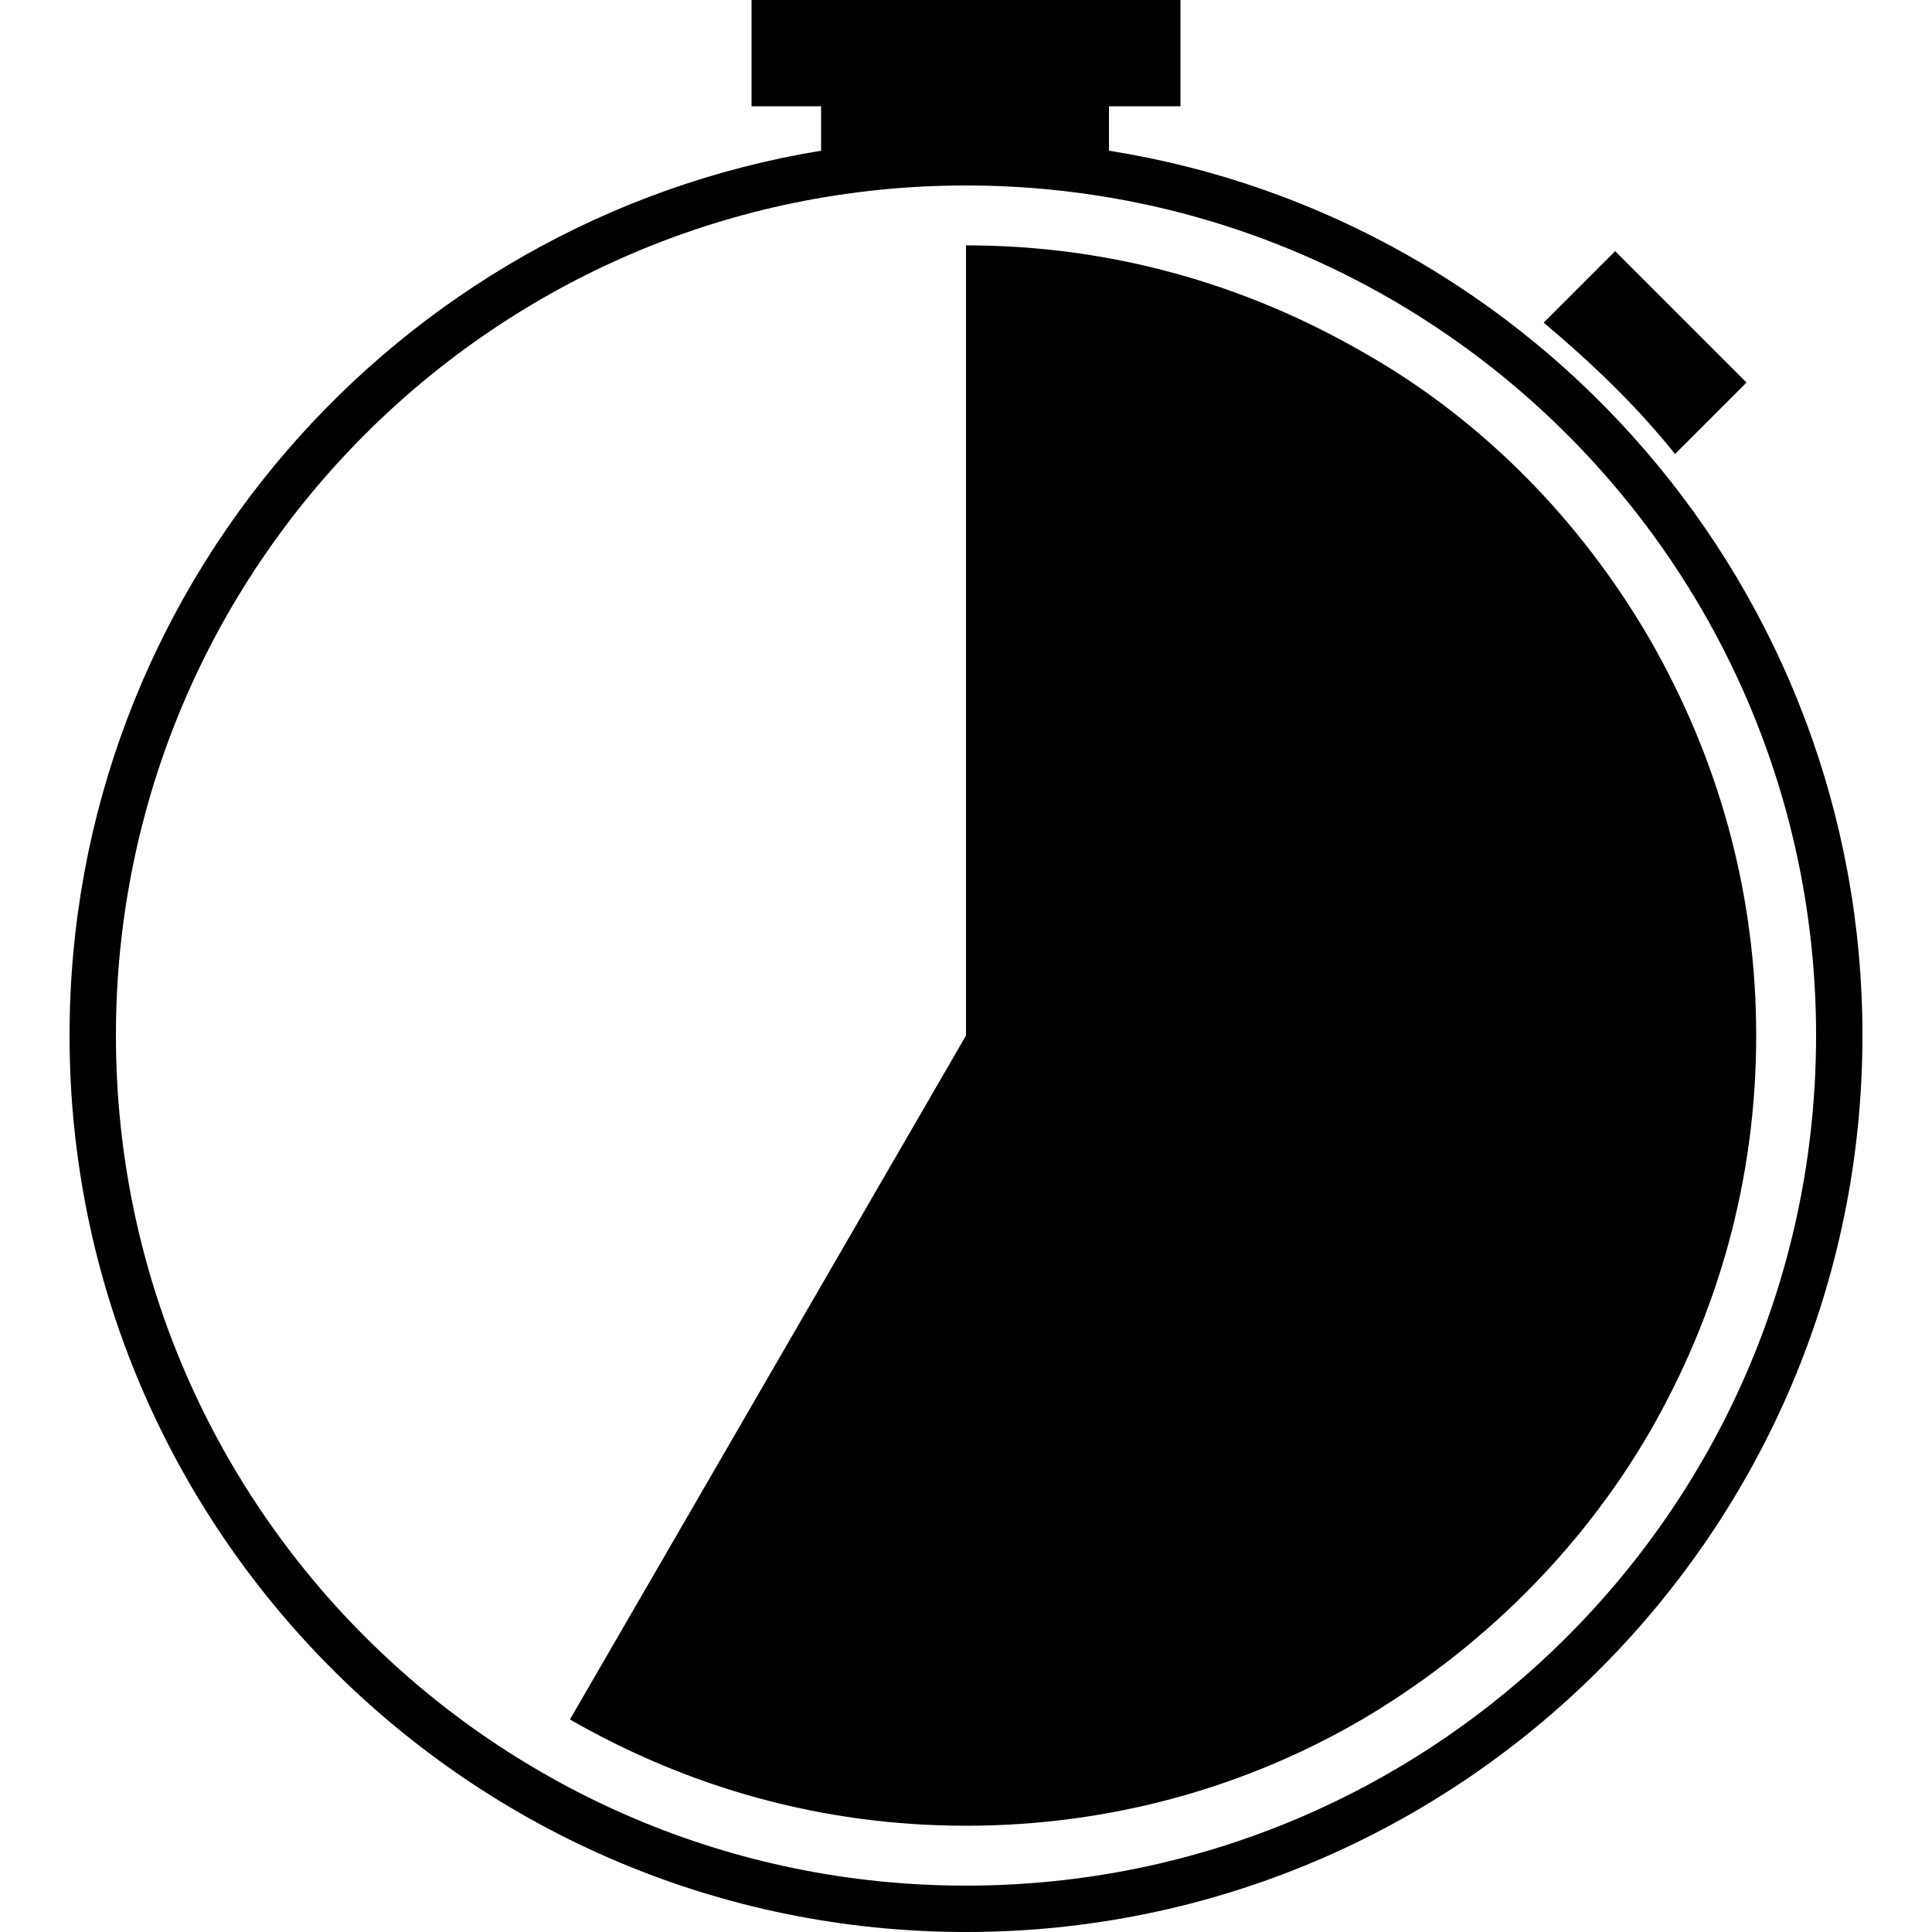 <svg height='300px' width='300px'  fill="#000000" xmlns="http://www.w3.org/2000/svg" xmlns:xlink="http://www.w3.org/1999/xlink" version="1.1" x="0px" y="0px" viewBox="0 0 100 100" style="enable-background:new 0 0 100 100;" xml:space="preserve"><path d="M86.7,23.5l3.7-3.7L83.6,13l-3.7,3.7C82.4,18.8,84.7,21,86.7,23.5z"></path><path d="M90.9,53.6c0-7.5-2-14.4-5.5-20.5c-3.6-6.2-8.7-11.4-14.9-14.9c-6.1-3.5-13-5.5-20.5-5.5v40.9L29.5,89  c6.1,3.5,13,5.5,20.5,5.5s14.5-2,20.5-5.5l0,0c6.1-3.6,11.3-8.7,14.9-14.9l0,0C88.9,68,90.9,61.1,90.9,53.6z"></path><path d="M57.4,7.8V5.5h3.7V0H38.9v5.5h3.6v2.3c-22,3.6-38.9,22.7-38.9,45.8C3.6,79.2,24.4,100,50,100s46.4-20.8,46.4-46.4  C96.4,30.5,79.5,11.3,57.4,7.8z M50,97.6c-24.3,0-44-19.7-44-44s19.7-44,44-44s44,19.7,44,44S74.3,97.6,50,97.6z"></path></svg>
